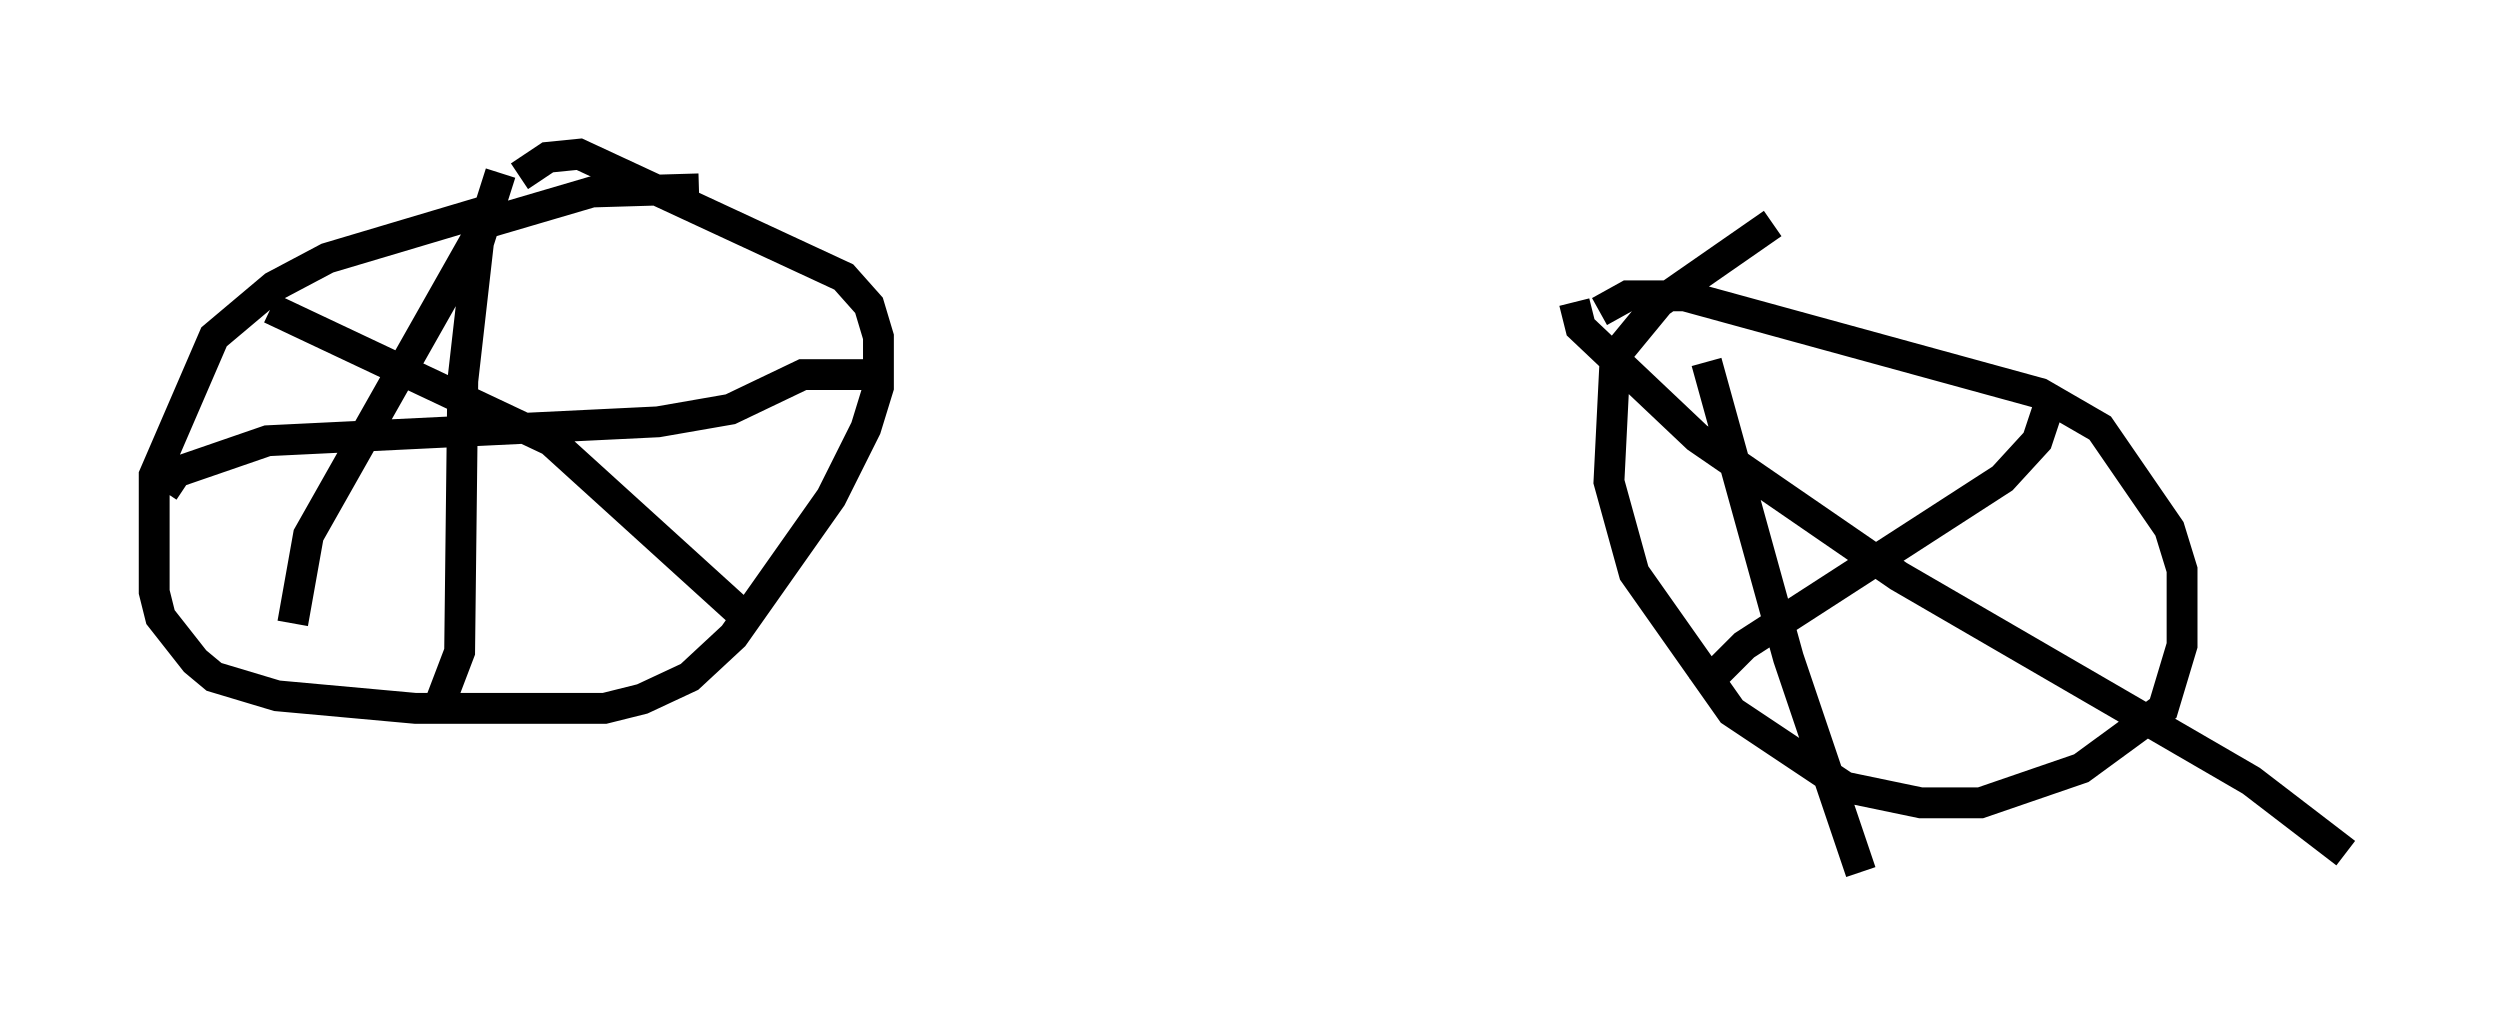<?xml version="1.0" encoding="utf-8" ?>
<svg baseProfile="full" height="33.275" version="1.1" width="81.051" xmlns="http://www.w3.org/2000/svg" xmlns:ev="http://www.w3.org/2001/xml-events" xmlns:xlink="http://www.w3.org/1999/xlink"><defs /><rect fill="white" height="33.275" width="81.051" x="0" y="0" /><path d="M23.477, 6.633 m-7.044, 0.0 l-5.819, 1.735 -1.735, 0.919 l-1.94, 1.633 -1.94, 4.492 l0.0, 3.777 0.204, 0.817 l1.123, 1.429 0.613, 0.51 l2.042, 0.613 4.492, 0.408 l6.125, 0.0 1.225, -0.306 l1.531, -0.715 1.429, -1.327 l3.165, -4.492 1.123, -2.246 l0.408, -1.327 0.0, -1.633 l-0.306, -1.021 -0.817, -0.919 l-8.575, -3.981 -1.021, 0.102 l-0.919, 0.613 m-0.613, -0.102 l-0.715, 2.246 -0.51, 4.492 l-0.102, 8.779 -0.817, 2.144 m-8.779, -7.35 l0.408, -0.613 2.96, -1.021 l12.658, -0.613 2.348, -0.408 l2.348, -1.123 2.654, 0.0 m-19.906, -2.144 l9.086, 4.288 6.635, 6.023 m-15.006, -0.102 l0.51, -2.858 5.717, -10.106 l3.471, -1.021 3.471, -0.102 m34.811, 1.123 l-3.675, 2.552 -1.429, 1.735 l-0.204, 4.083 0.817, 2.96 l3.165, 4.492 3.675, 2.45 l2.45, 0.51 1.94, 0.0 l3.267, -1.123 2.654, -1.94 l0.613, -2.042 0.0, -2.45 l-0.408, -1.327 -2.246, -3.267 l-1.94, -1.123 -11.536, -3.165 l-1.838, 0.0 -0.919, 0.51 m3.267, 12.25 l1.429, -1.429 8.371, -5.41 l1.123, -1.225 0.408, -1.225 m-15.415, -3.267 l0.204, 0.817 3.777, 3.573 l6.533, 4.492 11.433, 6.635 l3.063, 2.348 m-20.723, -15.925 l2.654, 9.596 2.348, 6.942 " fill="none" stroke="black" stroke-width="1" /></svg>